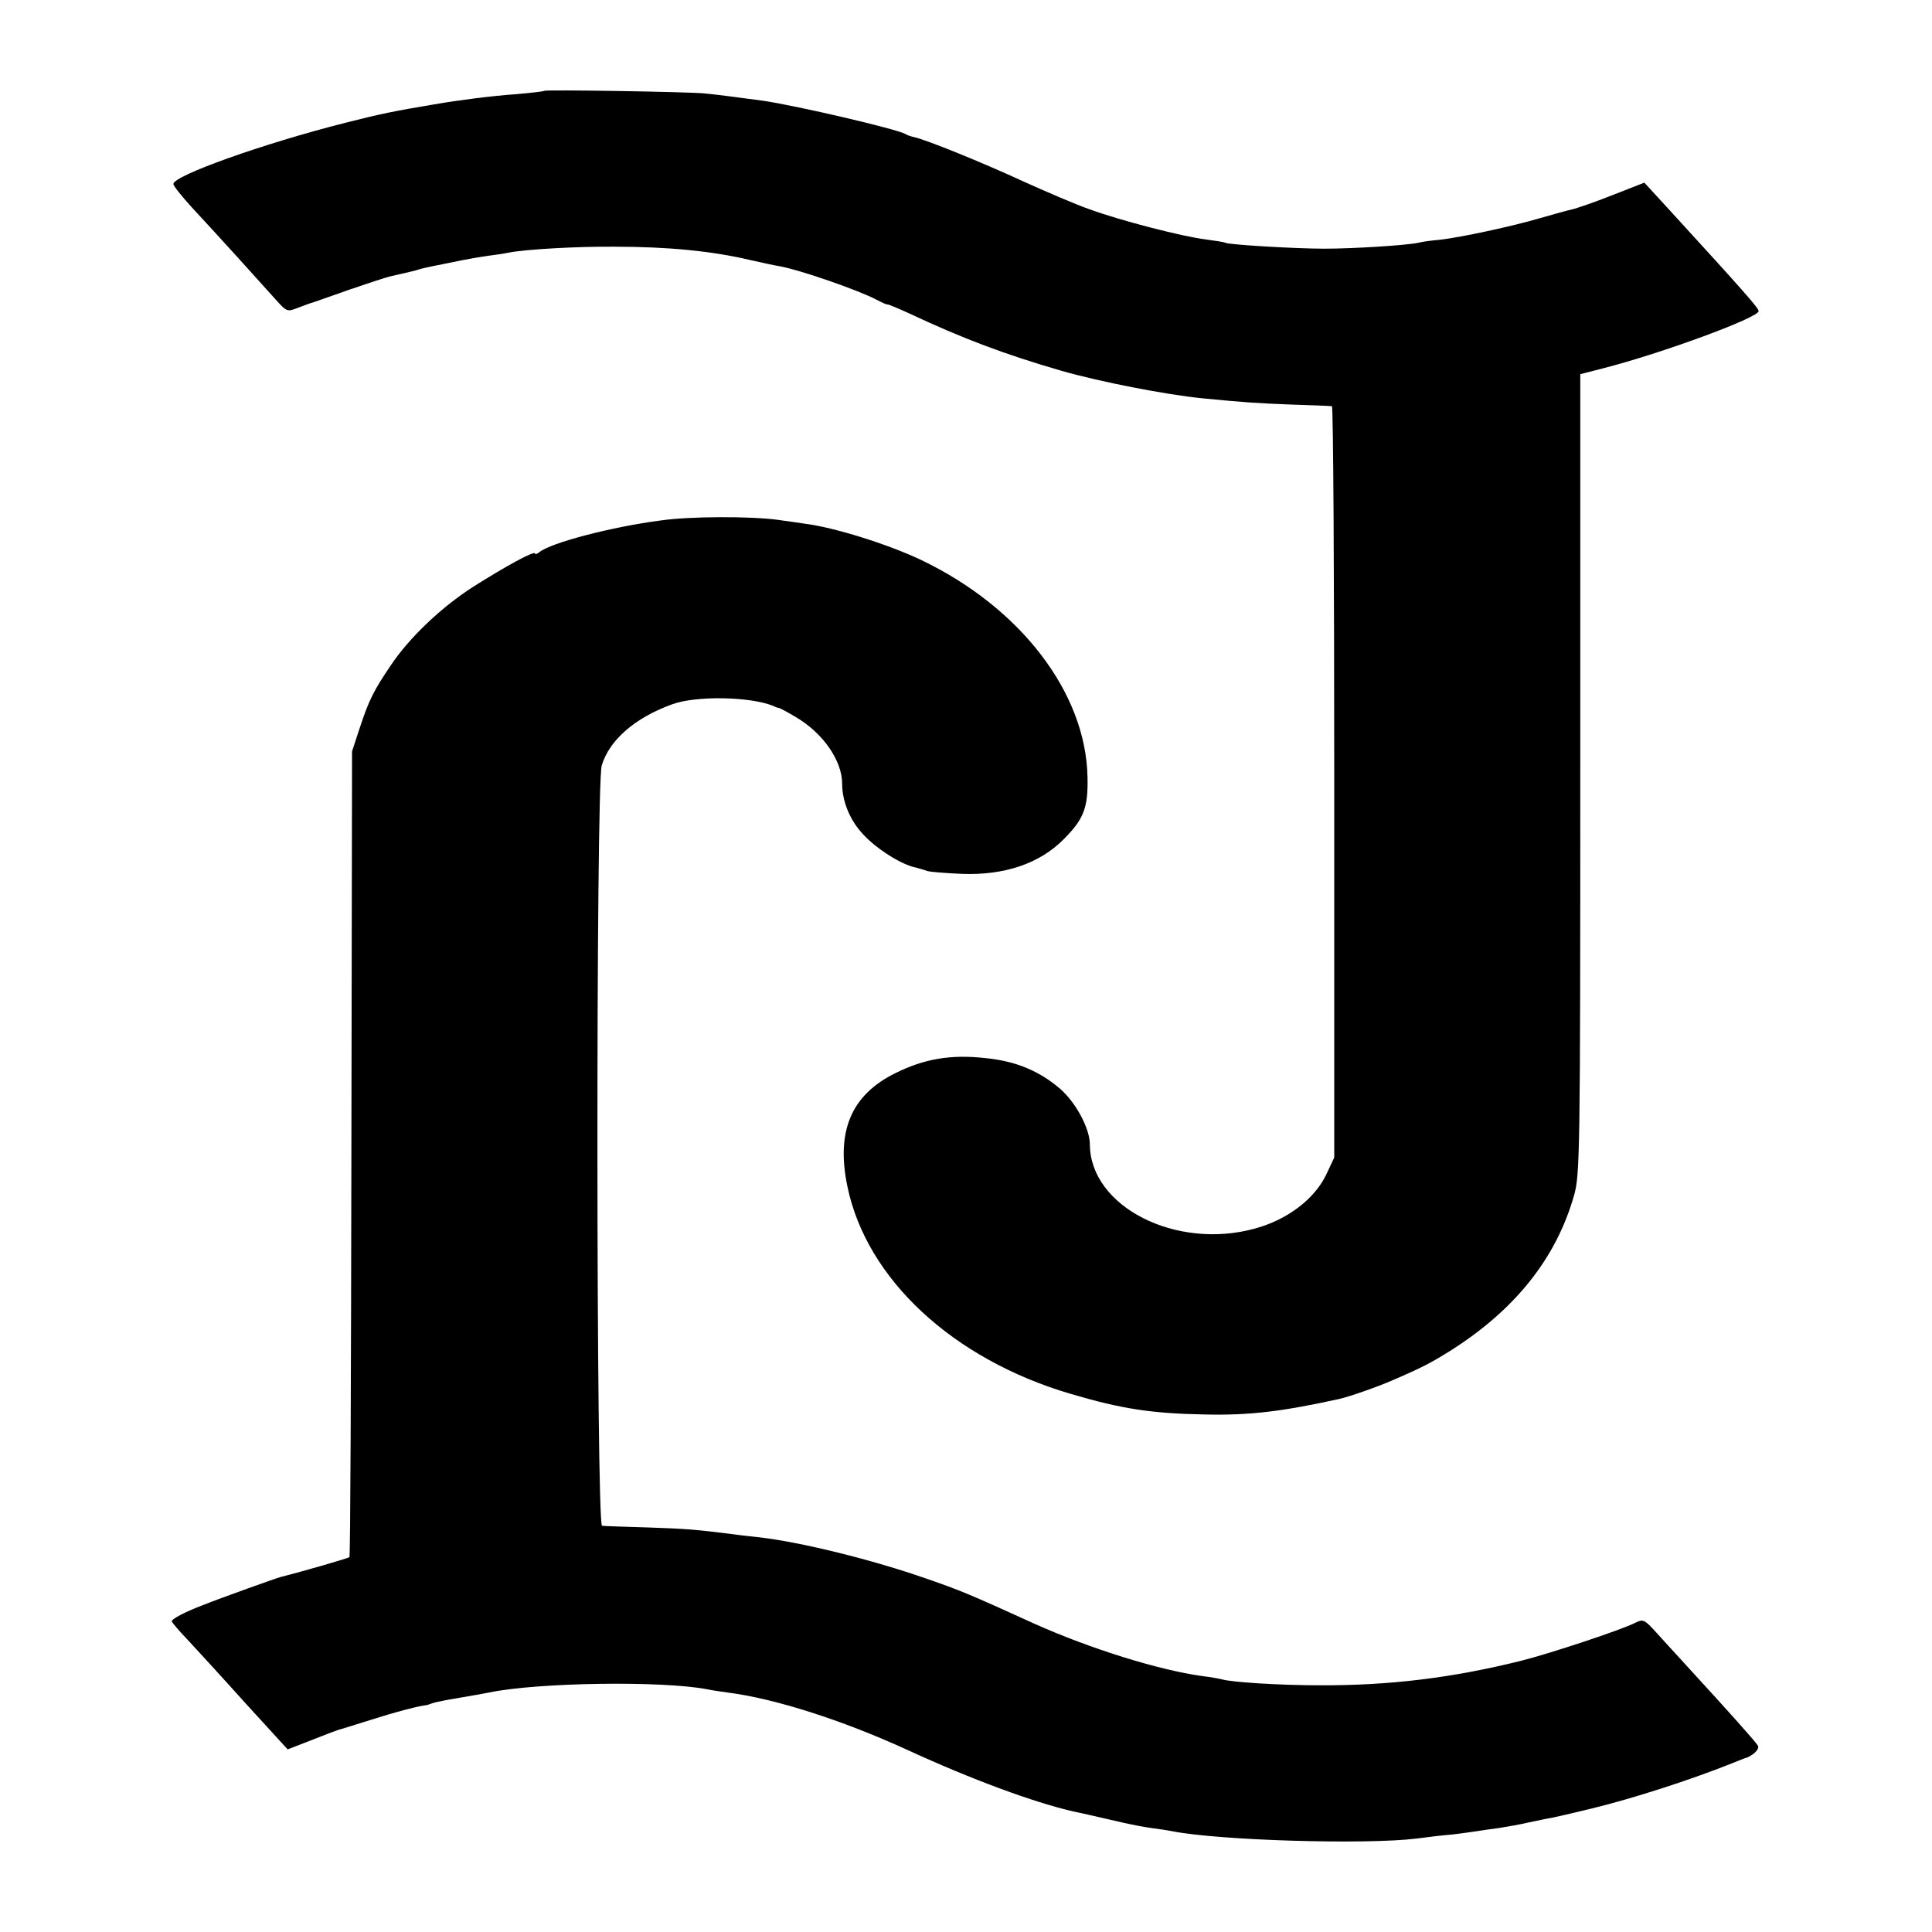 <?xml version="1.0" standalone="no"?>
<!DOCTYPE svg PUBLIC "-//W3C//DTD SVG 20010904//EN"
 "http://www.w3.org/TR/2001/REC-SVG-20010904/DTD/svg10.dtd">
<svg version="1.0" xmlns="http://www.w3.org/2000/svg"
 width="585pt" height="585pt" viewBox="0 0 585 585"
 preserveAspectRatio="xMidYMid meet">
<g transform="translate(0,585) scale(0.1,-0.1)"
fill="#000000" stroke="none">
<path d="M1648 5575 c-2 -2 -39 -6 -83 -10 -73 -5 -175 -18 -250 -31 -120 -20
-164 -29 -270 -56 -249 -63 -520 -160 -520 -185 0 -6 25 -37 55 -70 80 -86
212 -232 253 -278 35 -39 36 -40 69 -27 18 7 40 15 48 17 8 3 58 20 111 39 53
18 107 36 120 39 60 14 72 16 87 21 9 3 28 7 42 10 14 3 36 7 50 10 48 10 75
15 115 21 23 3 52 7 65 10 50 10 208 19 320 18 162 0 295 -13 410 -40 36 -8
76 -17 90 -19 62 -11 243 -74 295 -102 17 -9 31 -15 33 -14 1 1 30 -11 65 -27
162 -76 289 -124 462 -174 115 -33 315 -72 425 -83 123 -12 164 -15 270 -19
63 -2 118 -4 123 -5 4 0 7 -512 7 -1137 l0 -1138 -24 -51 c-35 -74 -117 -137
-216 -164 -239 -66 -499 66 -500 255 0 48 -43 128 -91 169 -62 53 -133 83
-224 92 -106 12 -187 -2 -275 -46 -133 -66 -179 -176 -144 -343 58 -280 319
-522 674 -627 156 -46 245 -60 410 -63 134 -3 232 9 405 47 31 7 117 37 160
56 91 39 119 54 175 89 197 124 322 281 376 471 18 62 19 129 19 1276 l0 1211
70 18 c176 45 470 153 470 173 0 9 -42 57 -268 304 l-78 85 -97 -38 c-53 -21
-108 -40 -122 -43 -14 -3 -56 -15 -95 -26 -84 -25 -243 -59 -305 -66 -25 -2
-54 -6 -65 -9 -37 -8 -198 -18 -285 -18 -87 0 -291 12 -300 18 -3 2 -29 6 -59
10 -72 9 -258 57 -351 91 -41 14 -131 53 -200 84 -123 57 -298 128 -333 135
-9 2 -21 6 -25 9 -25 15 -329 86 -432 101 -66 9 -135 18 -175 22 -46 5 -483
12 -487 8z"/>
<path d="M2000 4274 c-152 -20 -333 -68 -367 -96 -7 -6 -13 -7 -13 -4 0 10
-88 -38 -186 -100 -96 -61 -195 -155 -251 -239 -52 -77 -66 -105 -94 -190
l-23 -70 -2 -1218 c-1 -670 -3 -1220 -6 -1222 -3 -3 -133 -41 -208 -60 -15 -4
-180 -63 -235 -85 -53 -20 -95 -42 -95 -49 0 -3 22 -29 48 -56 26 -28 105
-114 175 -192 l128 -140 57 22 c31 12 66 26 77 30 11 4 25 9 30 10 6 2 46 14
90 28 72 23 133 39 160 43 6 0 17 4 25 7 8 3 44 10 80 16 36 6 76 13 90 16
148 31 526 36 661 10 13 -3 42 -7 63 -10 142 -18 348 -84 542 -173 198 -91
383 -159 504 -187 30 -6 124 -28 155 -35 22 -5 58 -12 80 -15 22 -3 51 -7 65
-10 143 -28 586 -41 740 -22 30 4 78 10 105 12 28 3 61 8 75 10 14 2 45 7 70
10 25 4 65 11 90 17 25 5 56 12 70 14 22 5 46 10 120 28 127 31 300 87 425
137 17 7 32 13 35 14 25 6 49 28 43 39 -7 12 -80 94 -224 251 -25 27 -63 69
-84 92 -36 40 -40 41 -64 29 -41 -21 -258 -93 -346 -115 -209 -52 -400 -75
-610 -74 -117 0 -265 9 -295 18 -8 2 -35 7 -60 10 -131 18 -340 83 -509 159
-198 90 -222 100 -326 136 -163 57 -377 110 -505 125 -19 2 -57 6 -85 10 -104
13 -133 16 -255 20 -69 2 -131 4 -137 5 -18 0 -19 2243 -1 2302 23 77 100 144
212 185 72 27 236 24 306 -4 8 -4 17 -7 20 -7 3 -1 26 -13 51 -28 81 -48 139
-131 139 -201 0 -50 21 -105 57 -146 36 -43 111 -93 158 -106 17 -4 37 -10 45
-13 8 -2 54 -6 102 -8 129 -5 236 31 309 105 60 60 74 95 72 186 -4 257 -203
516 -505 660 -99 47 -262 98 -349 109 -19 3 -56 8 -84 12 -83 11 -264 11 -355
-2z"/>
</g>
</svg>
